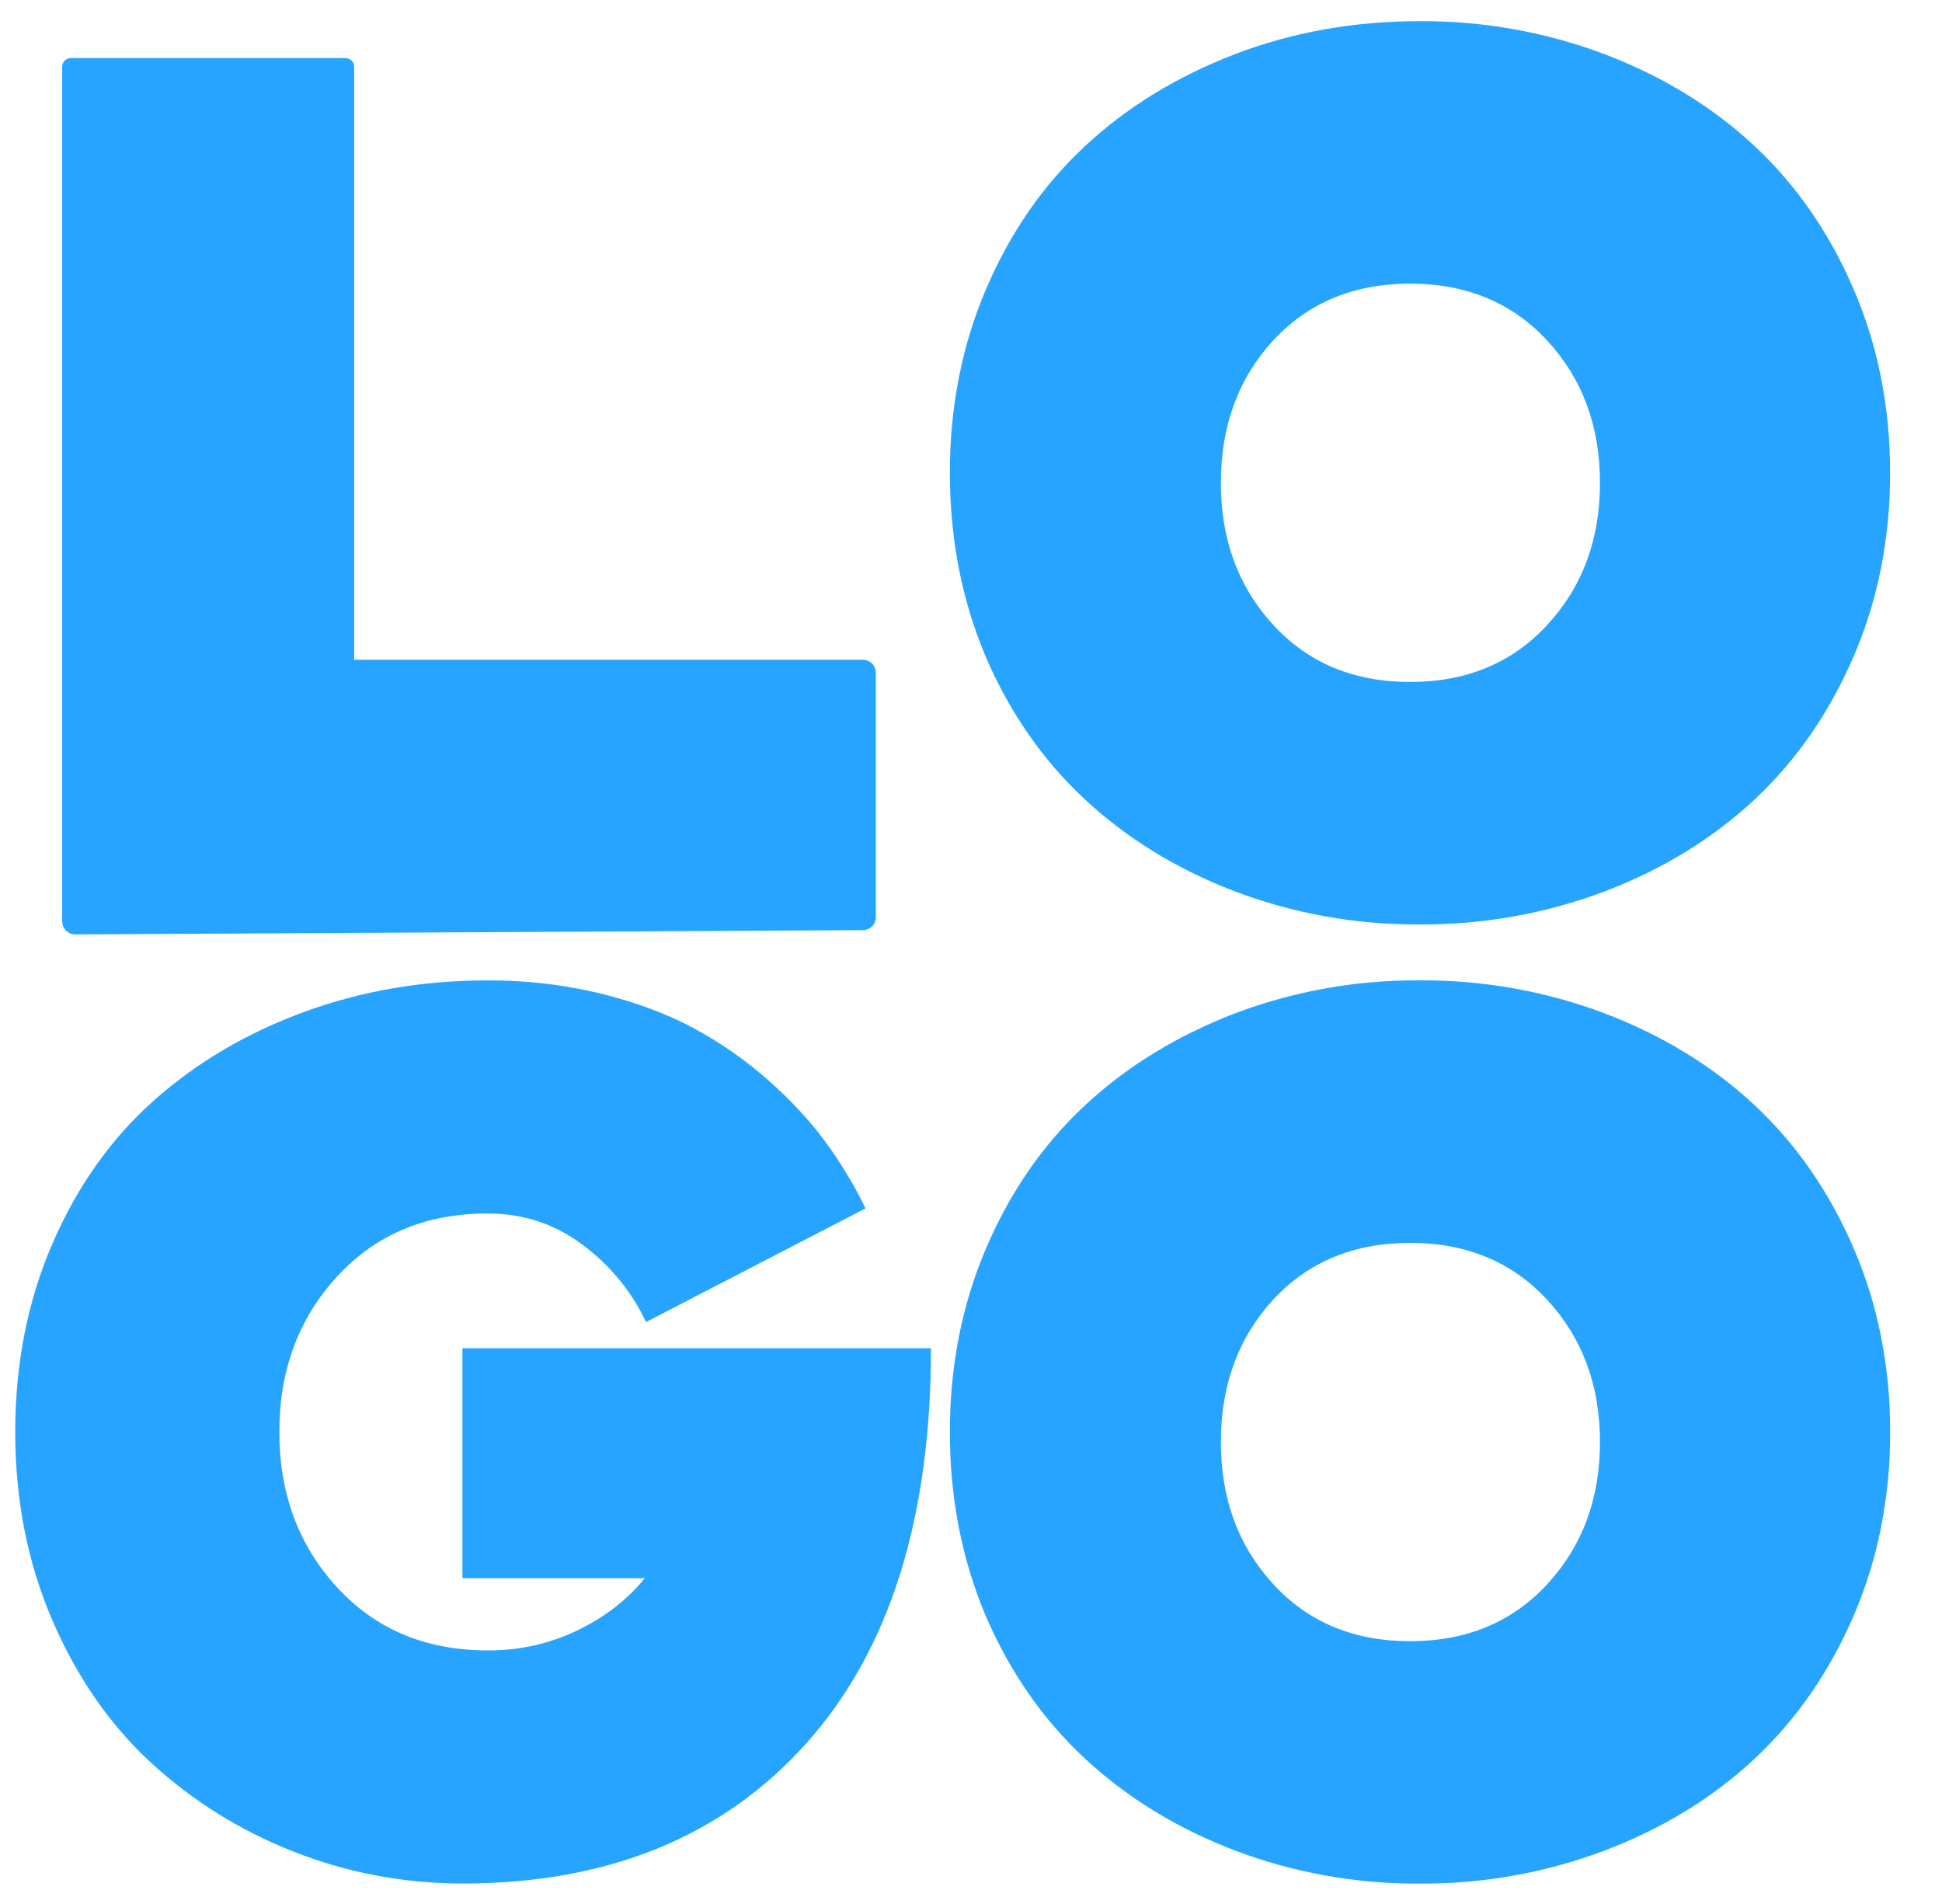 <svg width="51" height="50" viewBox="0 0 51 50" fill="none" xmlns="http://www.w3.org/2000/svg">
    <g clip-path="url(#clip0_2874_2181)">
        <path
            d="M25.886 17.245C25.259 15.758 24.945 14.148 24.945 12.415C24.945 10.682 25.262 9.075 25.895 7.592C26.528 6.11 27.395 4.859 28.496 3.835C29.598 2.811 30.905 2.01 32.419 1.427C33.933 0.845 35.554 0.556 37.282 0.556C38.948 0.545 40.602 0.841 42.155 1.429C43.674 2.01 44.982 2.812 46.078 3.836C47.174 4.86 48.041 6.111 48.679 7.594C49.318 9.076 49.637 10.682 49.637 12.416C49.637 14.15 49.318 15.758 48.679 17.239C48.041 18.72 47.173 19.973 46.078 20.996C44.983 22.02 43.674 22.821 42.155 23.404C40.602 23.991 38.948 24.288 37.282 24.276C35.619 24.288 33.968 23.992 32.418 23.404C30.904 22.823 29.596 22.02 28.495 20.996C27.394 19.973 26.523 18.724 25.886 17.247V17.245ZM0.4 37.605C0.4 35.816 0.724 34.169 1.374 32.665C2.024 31.161 2.91 29.909 4.033 28.907C5.156 27.906 6.473 27.13 7.981 26.576C9.488 26.023 11.098 25.746 12.804 25.746C13.803 25.741 14.799 25.856 15.769 26.09C16.7 26.319 17.517 26.624 18.222 27.004C18.923 27.382 19.577 27.838 20.171 28.363C20.765 28.887 21.265 29.427 21.673 29.981C22.079 30.533 22.433 31.119 22.73 31.734L16.965 34.719C16.595 33.927 16.03 33.236 15.322 32.706C14.59 32.148 13.75 31.867 12.803 31.867C11.185 31.867 9.868 32.419 8.855 33.52C7.842 34.621 7.336 35.983 7.336 37.604C7.336 39.225 7.842 40.586 8.855 41.688C9.868 42.789 11.185 43.34 12.803 43.34C13.624 43.348 14.437 43.167 15.173 42.811C15.895 42.459 16.481 42.004 16.932 41.445H12.144V35.406H24.449C24.449 39.901 23.35 43.367 21.154 45.805C18.958 48.242 15.954 49.462 12.144 49.462C10.603 49.462 9.124 49.182 7.709 48.624C6.319 48.081 5.047 47.287 3.959 46.284C2.874 45.282 2.01 44.03 1.365 42.526C0.721 41.023 0.4 39.383 0.4 37.605ZM25.886 42.435C25.259 40.947 24.945 39.337 24.945 37.605C24.945 35.873 25.262 34.265 25.895 32.782C26.528 31.3 27.395 30.049 28.496 29.025C29.598 28.001 30.905 27.2 32.419 26.617C33.969 26.029 35.62 25.733 37.283 25.745C38.95 25.734 40.603 26.03 42.156 26.617C43.676 27.199 44.983 28.001 46.08 29.025C47.176 30.049 48.042 31.3 48.681 32.782C49.319 34.265 49.639 35.871 49.639 37.605C49.639 39.339 49.319 40.945 48.681 42.428C48.042 43.91 47.174 45.161 46.08 46.185C44.985 47.209 43.676 48.01 42.156 48.591C40.603 49.179 38.95 49.475 37.283 49.464C35.62 49.475 33.969 49.179 32.419 48.591C30.905 48.01 29.598 47.208 28.496 46.185C27.395 45.163 26.524 43.913 25.887 42.436L25.886 42.435ZM33.429 8.947C32.517 9.946 32.062 11.19 32.062 12.679C32.062 14.168 32.52 15.411 33.437 16.41C34.354 17.409 35.553 17.909 37.032 17.909C38.512 17.909 39.713 17.409 40.635 16.41C41.556 15.411 42.018 14.168 42.018 12.679C42.018 11.19 41.556 9.946 40.635 8.947C39.713 7.949 38.512 7.449 37.032 7.449C35.553 7.449 34.351 7.949 33.429 8.947ZM33.429 34.138C32.517 35.136 32.062 36.38 32.062 37.869C32.062 39.358 32.52 40.601 33.437 41.6C34.354 42.599 35.553 43.099 37.032 43.099C38.512 43.099 39.713 42.599 40.635 41.6C41.556 40.601 42.018 39.358 42.018 37.869C42.018 36.38 41.556 35.136 40.635 34.138C39.713 33.139 38.512 32.639 37.032 32.639C35.553 32.639 34.351 33.138 33.429 34.138ZM9.301 17.325H22.663C22.754 17.327 22.841 17.364 22.905 17.429C22.968 17.493 23.003 17.579 23.001 17.669V24.082C23.003 24.171 22.969 24.257 22.906 24.322C22.843 24.386 22.756 24.424 22.665 24.426L1.974 24.538C1.93 24.538 1.886 24.529 1.845 24.512C1.804 24.496 1.767 24.47 1.735 24.439C1.703 24.407 1.678 24.369 1.66 24.328C1.642 24.286 1.635 24.241 1.633 24.196V1.754C1.632 1.694 1.655 1.637 1.698 1.594C1.74 1.551 1.798 1.526 1.859 1.525H9.076C9.137 1.526 9.195 1.551 9.237 1.594C9.279 1.637 9.302 1.694 9.301 1.754V17.326V17.325Z"
            fill="#27A4FF" />
    </g>
    <defs>
        <clipPath id="clip0_2874_2181">
            <rect width="50" height="50" fill="white" transform="translate(0.4)" />
        </clipPath>
    </defs>
</svg>
    
    